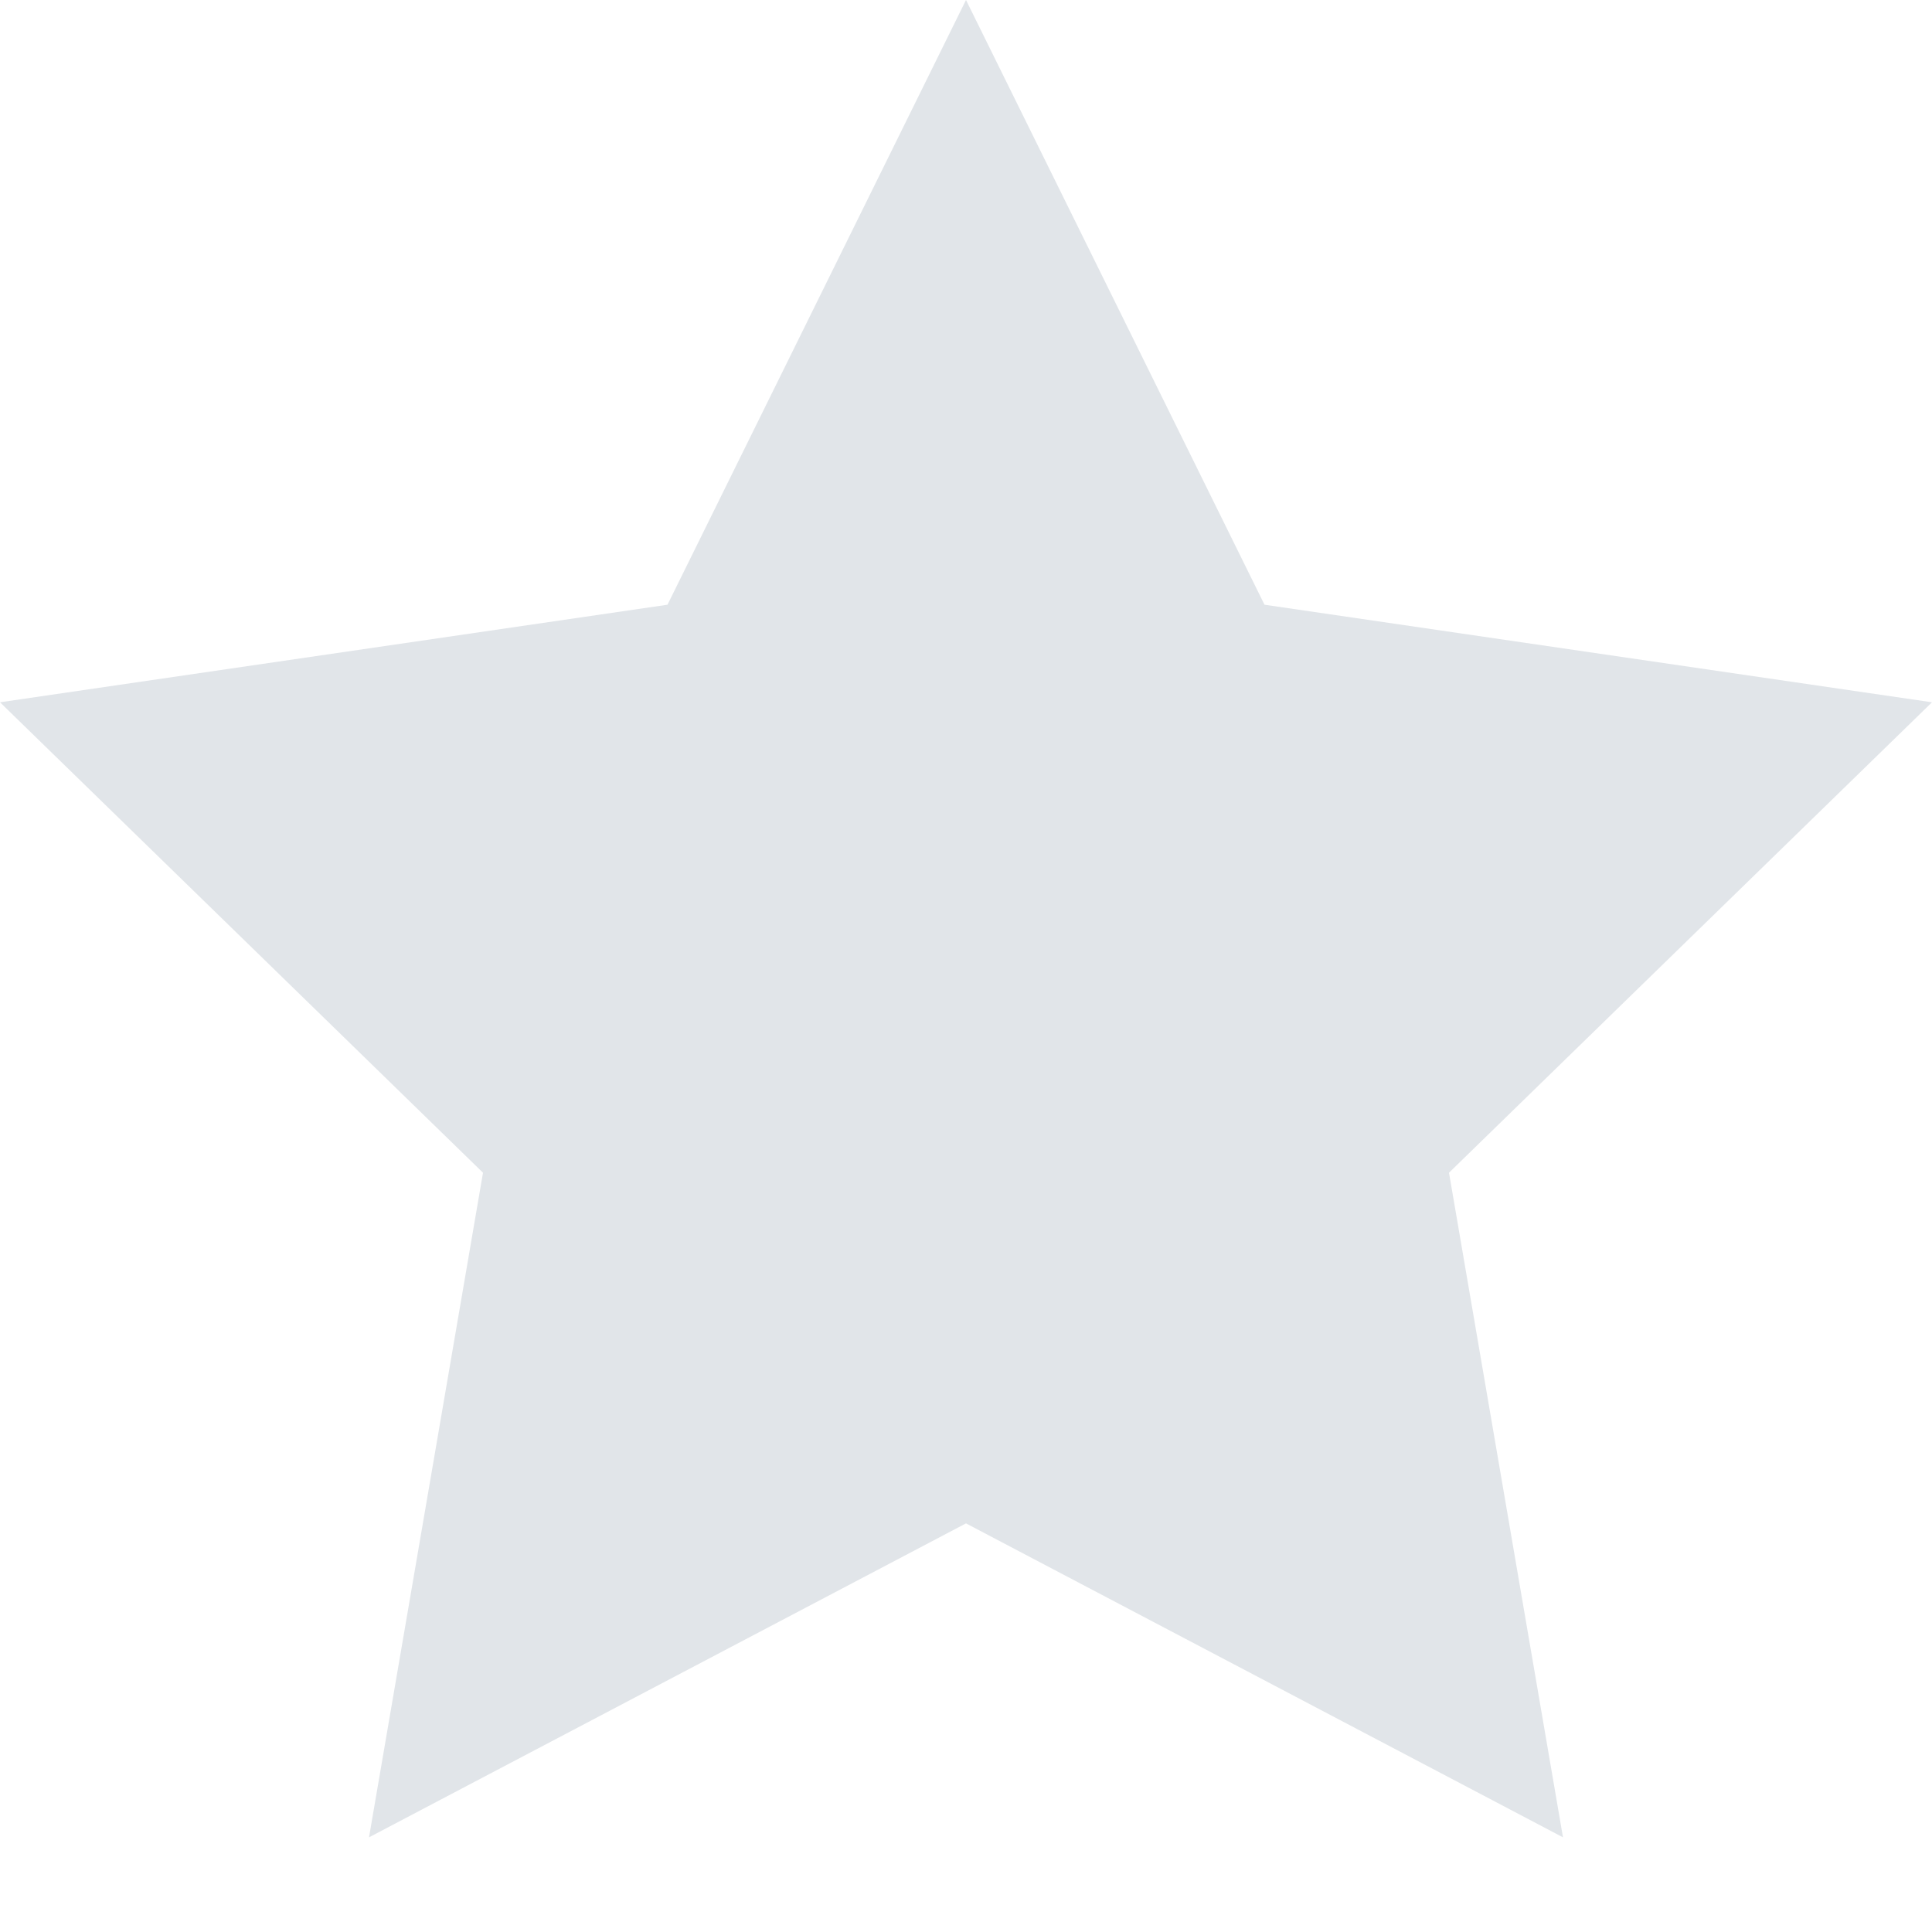 <svg width="10" height="10" viewBox="0 0 10 10" fill="none" xmlns="http://www.w3.org/2000/svg">
<path d="M5 0L6.545 3.13L10 3.635L7.5 6.07L8.09 9.51L5 7.885L1.91 9.51L2.5 6.07L0 3.635L3.455 3.13L5 0Z" fill="#E1E5E9"/>
</svg>
